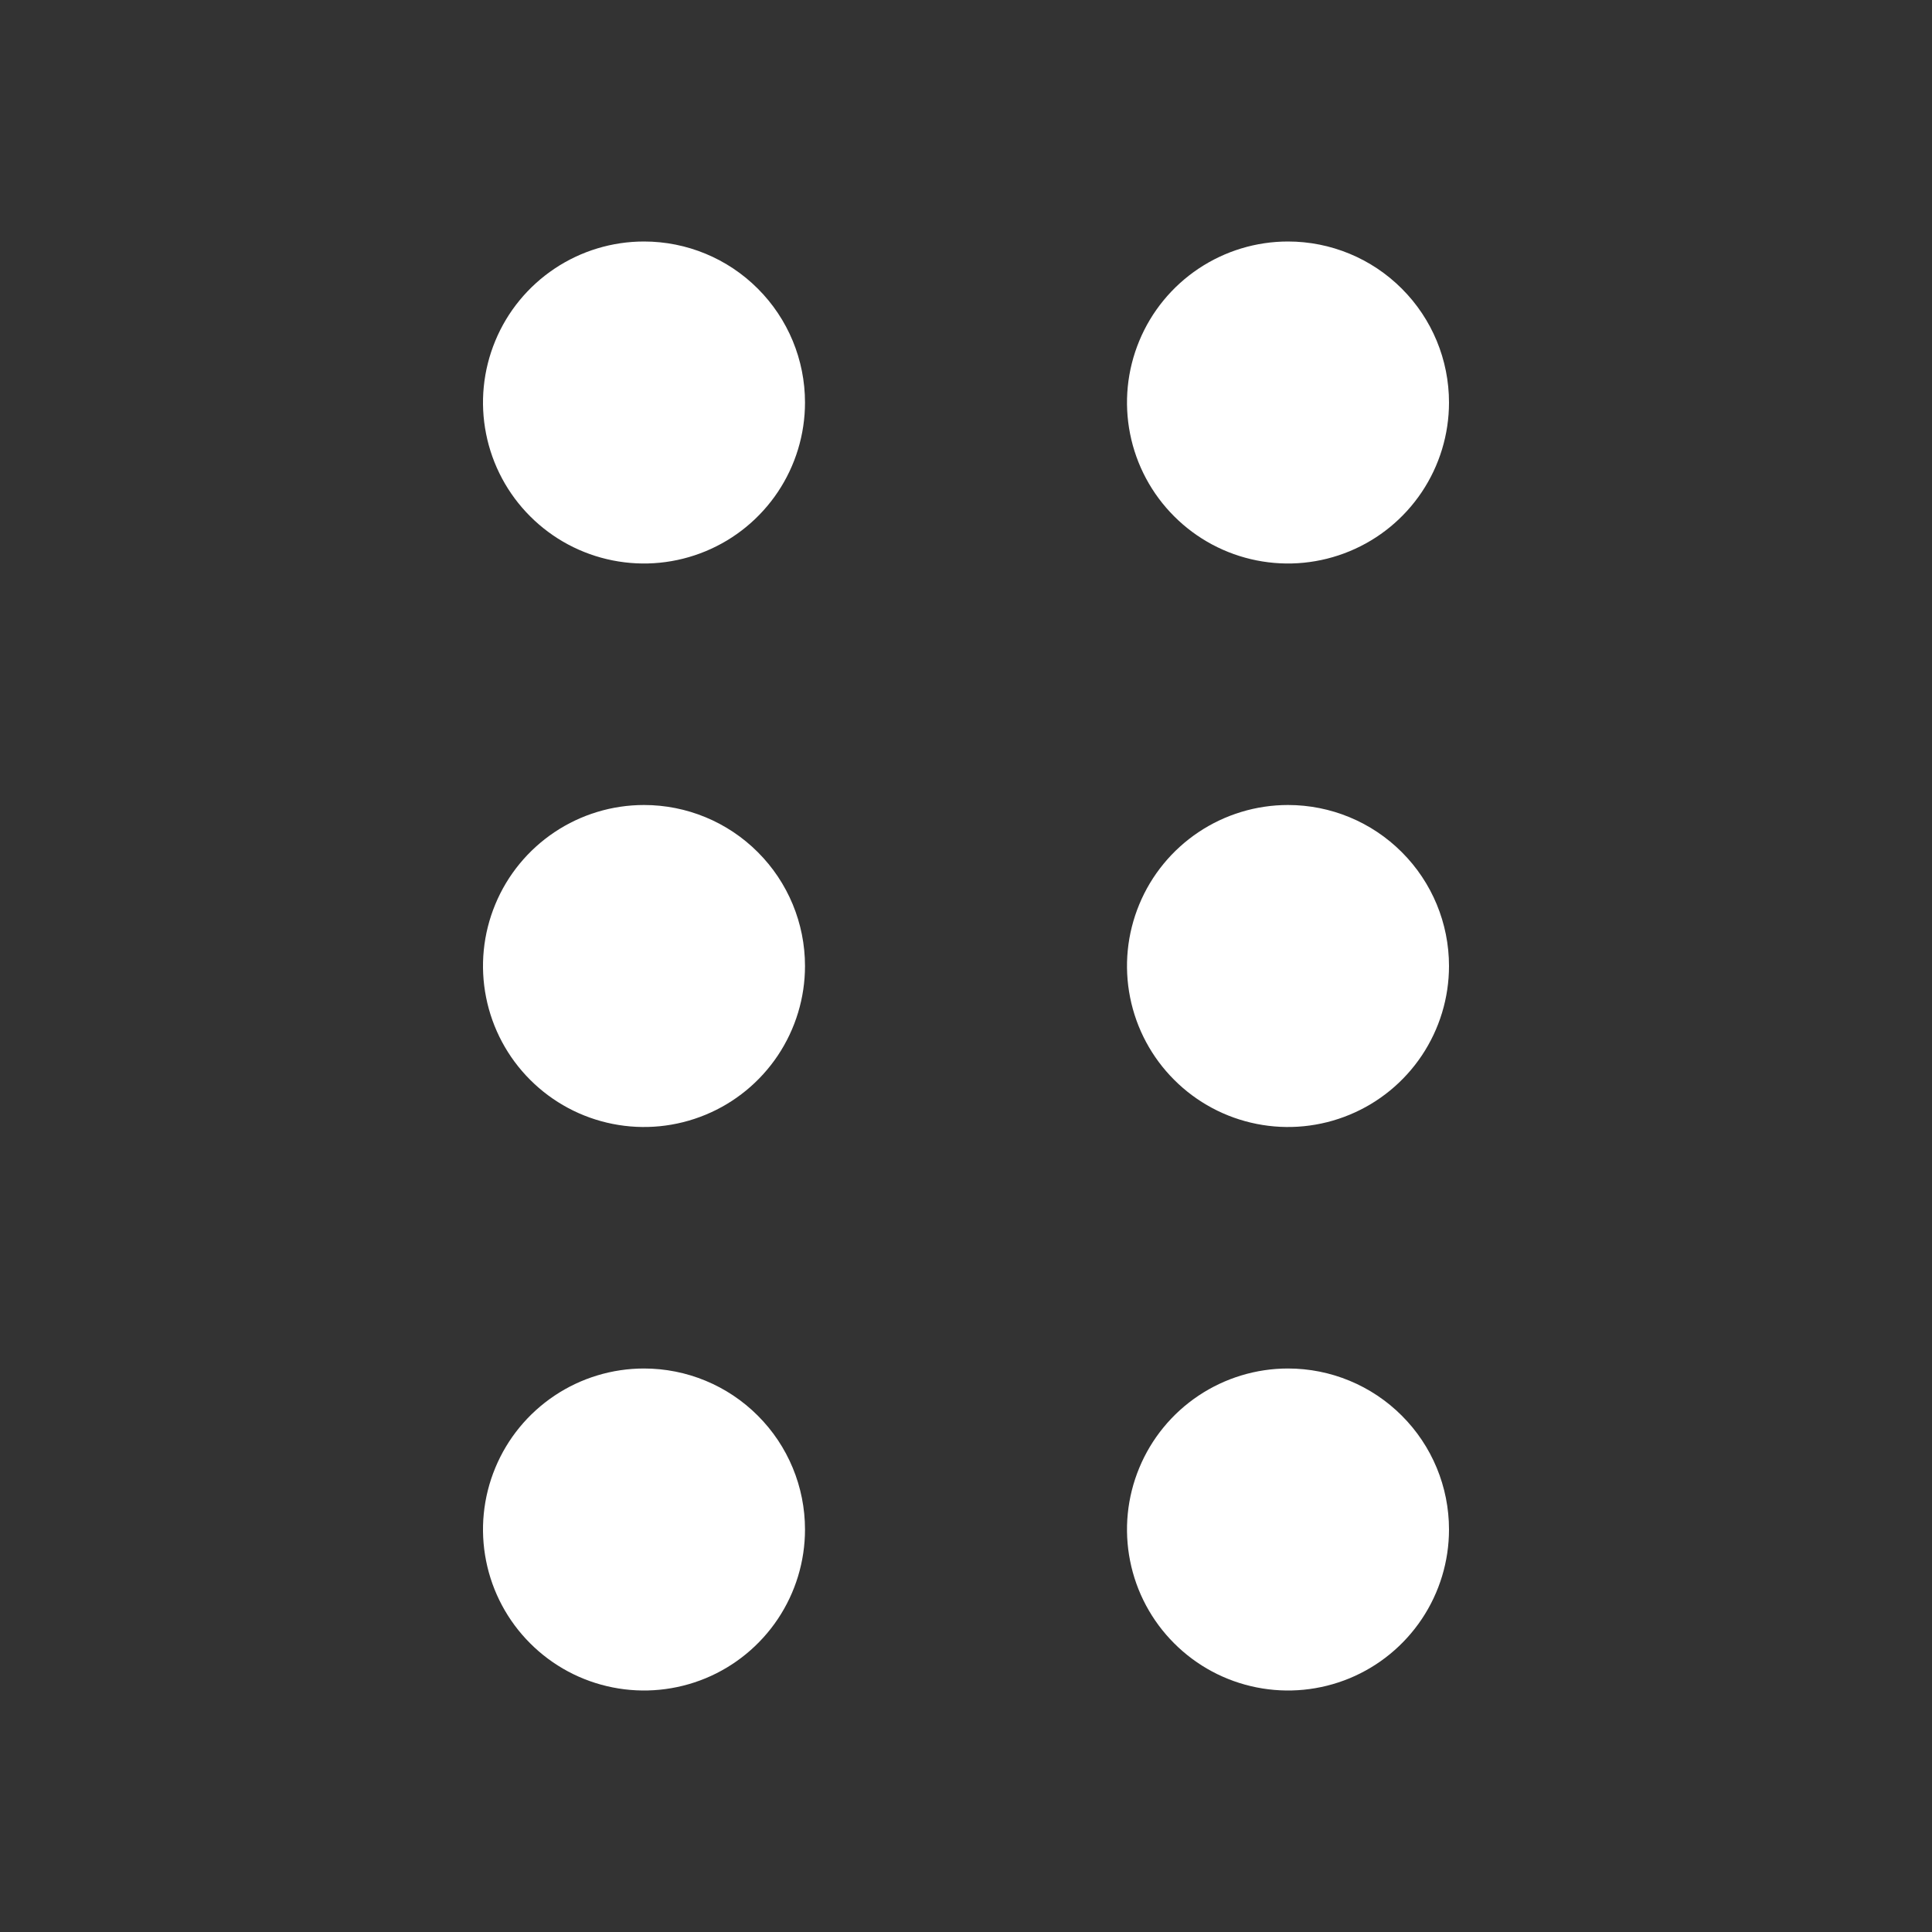 <svg width="48" height="48" viewBox="0 0 48 48" fill="none" xmlns="http://www.w3.org/2000/svg">
<rect x="0" y="0" width="48" height="48" fill="#333333" stroke="none"/>
<path d="M20 38C20 38.791 19.765 39.565 19.326 40.222C18.886 40.88 18.262 41.393 17.531 41.696C16.8 41.998 15.996 42.078 15.22 41.923C14.444 41.769 13.731 41.388 13.172 40.828C12.612 40.269 12.231 39.556 12.077 38.78C11.922 38.004 12.002 37.2 12.305 36.469C12.607 35.738 13.12 35.114 13.778 34.674C14.435 34.235 15.209 34 16 34C17.061 34 18.078 34.421 18.828 35.172C19.579 35.922 20 36.939 20 38ZM16 20C15.209 20 14.435 20.235 13.778 20.674C13.12 21.114 12.607 21.738 12.305 22.469C12.002 23.2 11.922 24.004 12.077 24.78C12.231 25.556 12.612 26.269 13.172 26.828C13.731 27.388 14.444 27.769 15.22 27.923C15.996 28.078 16.8 27.998 17.531 27.695C18.262 27.393 18.886 26.88 19.326 26.222C19.765 25.564 20 24.791 20 24C20 22.939 19.579 21.922 18.828 21.172C18.078 20.421 17.061 20 16 20ZM16 6C15.209 6 14.435 6.235 13.778 6.674C13.12 7.114 12.607 7.738 12.305 8.469C12.002 9.2 11.922 10.004 12.077 10.78C12.231 11.556 12.612 12.269 13.172 12.828C13.731 13.388 14.444 13.769 15.22 13.923C15.996 14.078 16.8 13.998 17.531 13.695C18.262 13.393 18.886 12.88 19.326 12.222C19.765 11.565 20 10.791 20 10C20 8.939 19.579 7.922 18.828 7.172C18.078 6.421 17.061 6 16 6ZM32 34C31.209 34 30.436 34.235 29.778 34.674C29.12 35.114 28.607 35.738 28.305 36.469C28.002 37.2 27.922 38.004 28.077 38.78C28.231 39.556 28.612 40.269 29.172 40.828C29.731 41.388 30.444 41.769 31.22 41.923C31.996 42.078 32.8 41.998 33.531 41.696C34.262 41.393 34.886 40.88 35.326 40.222C35.765 39.565 36 38.791 36 38C36 36.939 35.579 35.922 34.828 35.172C34.078 34.421 33.061 34 32 34V34ZM32 20C31.209 20 30.436 20.235 29.778 20.674C29.12 21.114 28.607 21.738 28.305 22.469C28.002 23.2 27.922 24.004 28.077 24.78C28.231 25.556 28.612 26.269 29.172 26.828C29.731 27.388 30.444 27.769 31.22 27.923C31.996 28.078 32.8 27.998 33.531 27.695C34.262 27.393 34.886 26.88 35.326 26.222C35.765 25.564 36 24.791 36 24C36 22.939 35.579 21.922 34.828 21.172C34.078 20.421 33.061 20 32 20V20ZM32 6C31.209 6 30.436 6.235 29.778 6.674C29.12 7.114 28.607 7.738 28.305 8.469C28.002 9.2 27.922 10.004 28.077 10.78C28.231 11.556 28.612 12.269 29.172 12.828C29.731 13.388 30.444 13.769 31.22 13.923C31.996 14.078 32.8 13.998 33.531 13.695C34.262 13.393 34.886 12.88 35.326 12.222C35.765 11.565 36 10.791 36 10C36 8.939 35.579 7.922 34.828 7.172C34.078 6.421 33.061 6 32 6V6Z" fill="white"/>
</svg>
